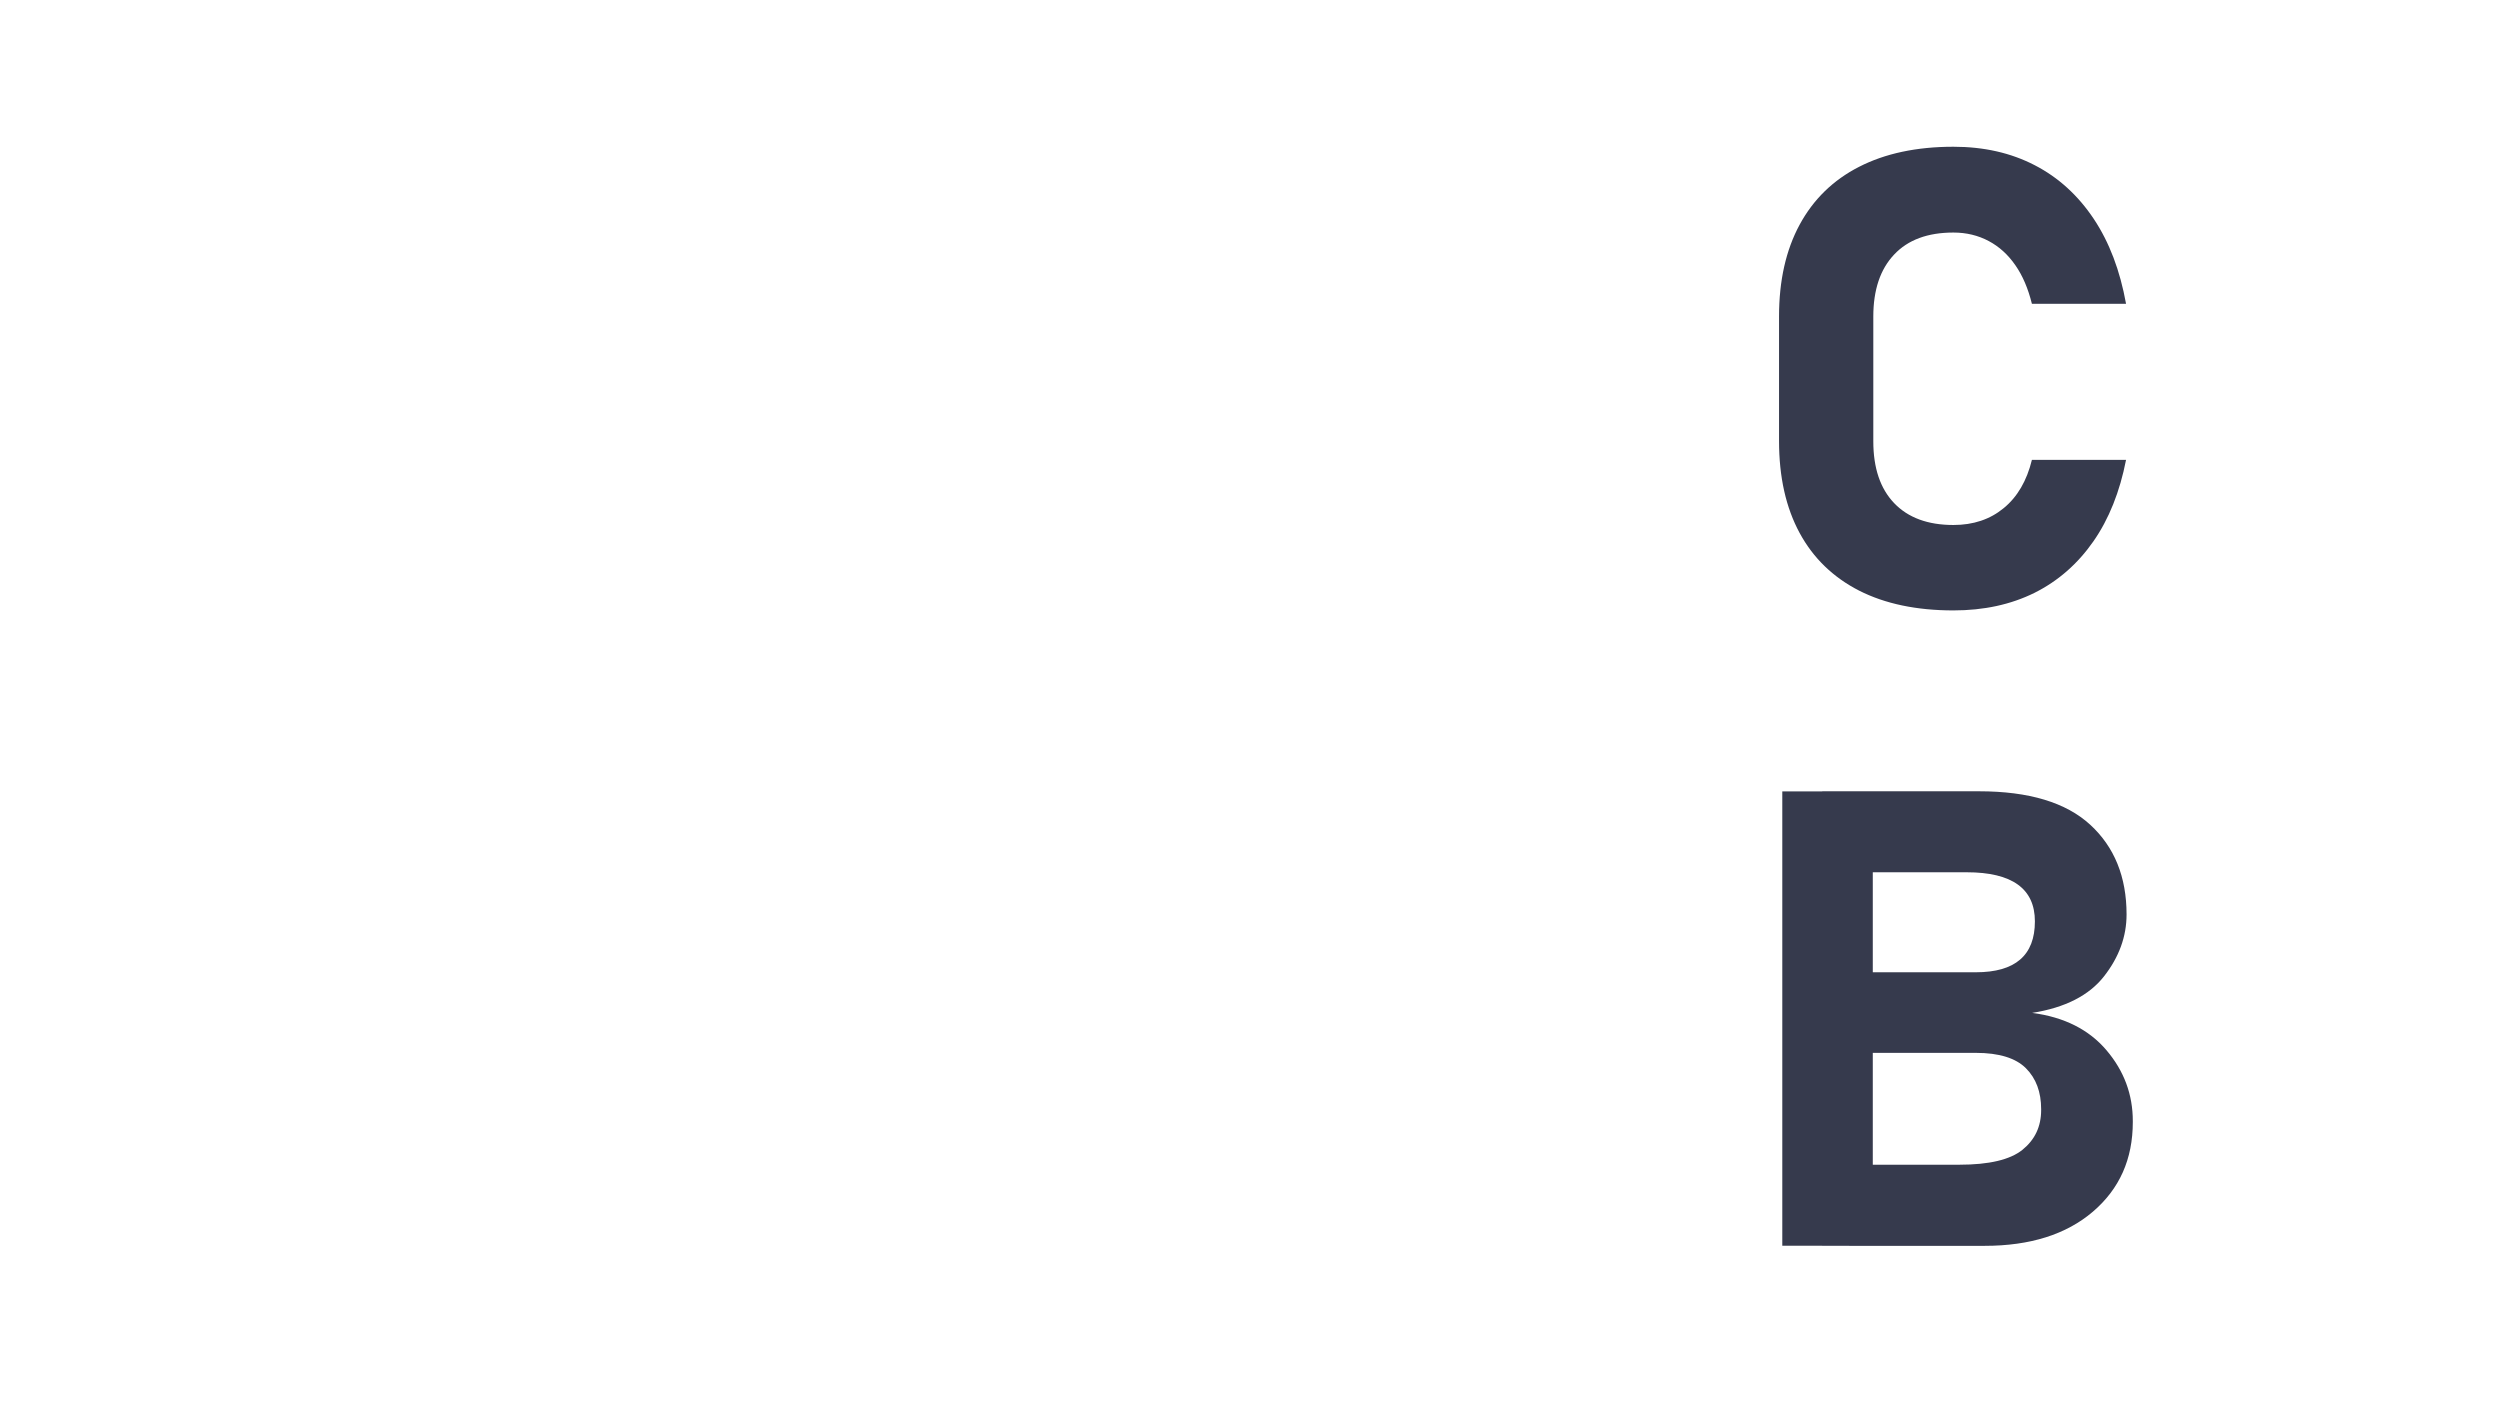 <?xml version="1.0" encoding="utf-8"?>
<!-- Generator: Adobe Illustrator 22.0.0, SVG Export Plug-In . SVG Version: 6.00 Build 0)  -->
<svg version="1.1" id="Layer_1" xmlns="http://www.w3.org/2000/svg" xmlns:xlink="http://www.w3.org/1999/xlink" x="0px" y="0px"
	 viewBox="0 0 1920 1080" style="enable-background:new 0 0 1920 1080;" xml:space="preserve">
<style type="text/css">
	.st0{fill:#363A4D;}
	.st1{fill:none;}
</style>
<g>
	<g>
		<path class="st0" d="M1500.2,468.8c-28.3,0-52.5-5.1-72.4-15.2c-19.9-10.2-35.2-24.9-45.7-44.3c-10.5-19.4-15.8-42.9-15.8-70.6
			V243c0-27.5,5.3-51,15.8-70.4c10.5-19.4,25.7-34.3,45.7-44.5c19.9-10.2,44.1-15.4,72.4-15.4c23.4,0,44.2,4.7,62.5,14.2
			c18.2,9.4,33.3,23.2,45.3,41.2c12,18,20.2,39.7,24.8,65.2h-72.3c-2.9-11.7-7.1-21.6-12.7-29.6c-5.6-8.1-12.4-14.3-20.5-18.6
			c-8.1-4.3-17.1-6.5-27.1-6.5c-19.7,0-34.9,5.6-45.5,16.9c-10.7,11.3-16,27.2-16,47.6v95.8c0,20.5,5.3,36.3,16,47.5
			c10.7,11.2,25.9,16.8,45.5,16.8c15.3,0,28.2-4.3,38.7-13c10.5-8.6,17.7-21,21.6-37h72.3c-4.8,24.5-13.1,45.4-25.1,62.6
			s-27,30.4-45.2,39.5C1544.3,464.3,1523.6,468.8,1500.2,468.8z"/>
		<path class="st0" d="M1368.8,956.7V607.8h69.5v348.9H1368.8z M1399.4,956.7v-62.2h105.3c22.9,0,39.1-3.8,48.6-11.5
			c9.5-7.7,14.3-17.8,14.3-30.5v-0.7c0-13.1-3.9-23.6-11.7-31.4c-7.8-7.8-20.6-11.8-38.4-11.8h-118.1v-61.9h118.1
			c30.2,0,45.3-13,45.3-39.1c0-25.1-17.5-37.7-52.4-37.7h-110.9v-62.2h120.4c38.3,0,66.8,8.6,85.4,25.7
			c18.6,17.1,27.9,40.1,27.9,68.9c0,17-5.8,32.8-17.3,47.5c-11.5,14.7-29.9,24.1-55.2,28.1c24.6,3.2,43.6,12.8,57.1,28.7
			c13.5,15.9,20.2,34,20.2,54.4v0.7c0,28.5-10.2,51.4-30.7,68.9c-20.4,17.4-48.1,26.2-83.1,26.2H1399.4z"/>
	</g>
</g>
<line class="st1" x1="2093" y1="1143" x2="1887" y2="1375"/>
</svg>
